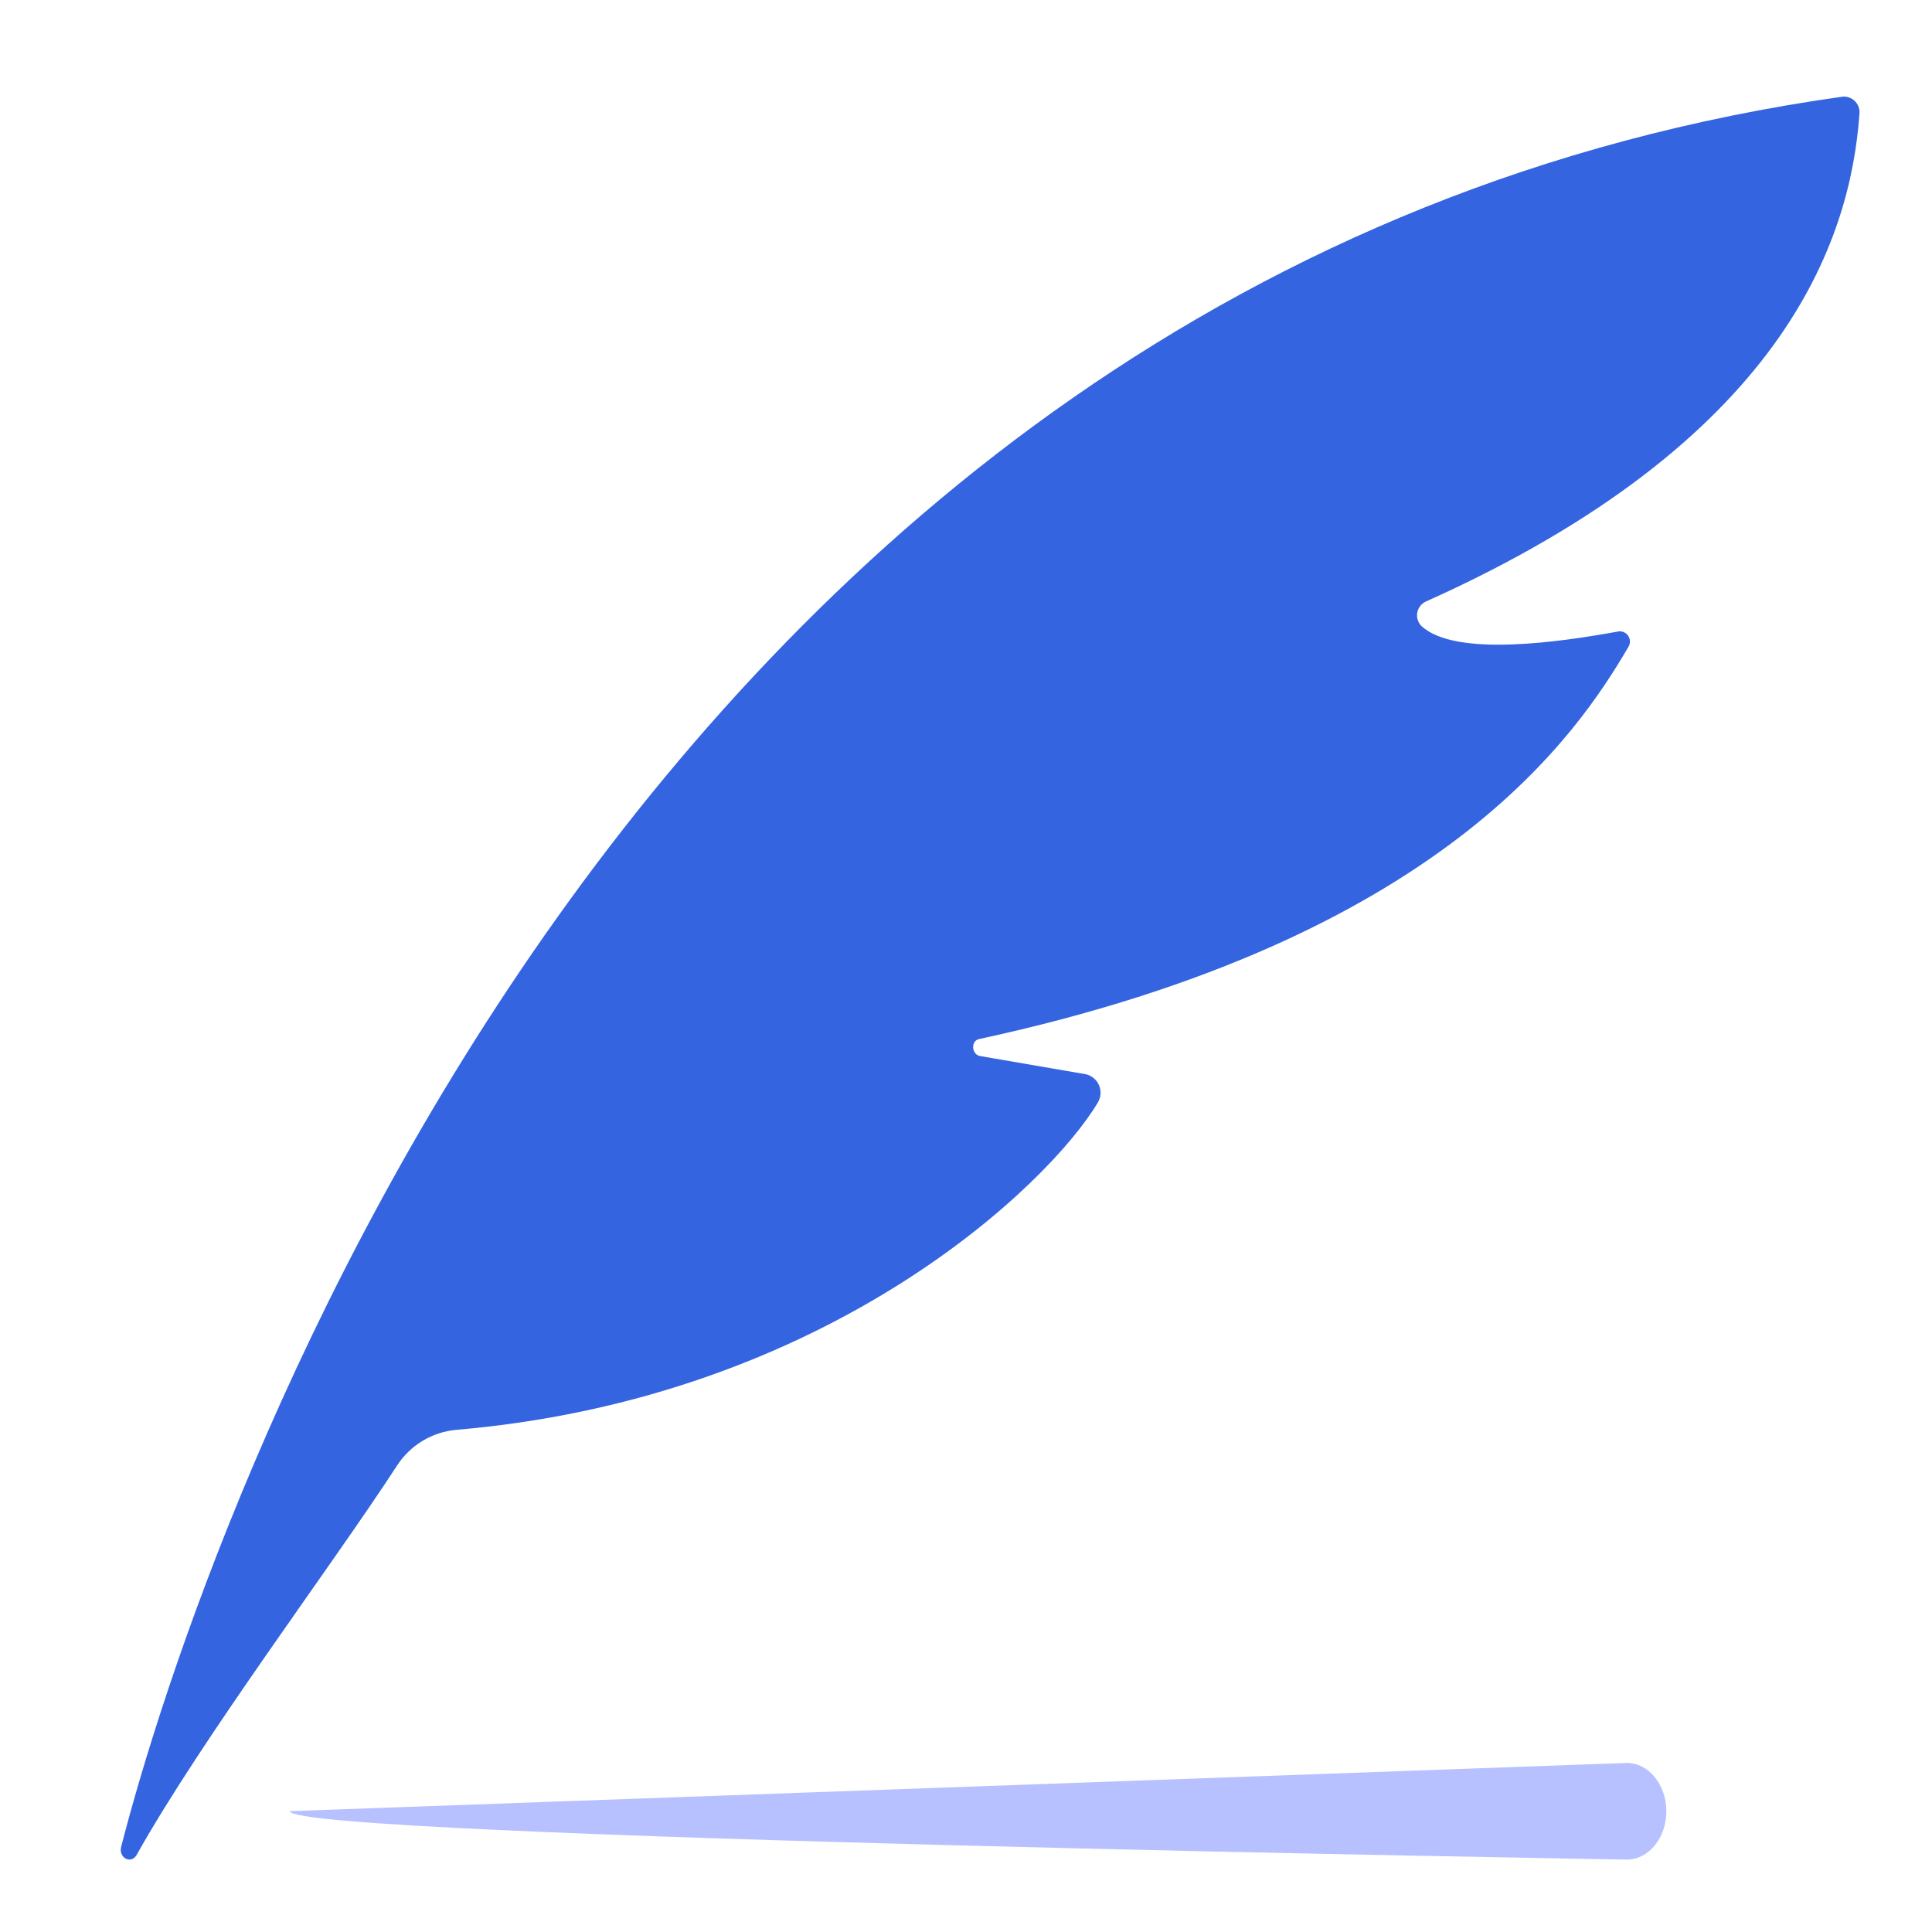 <?xml version="1.0" encoding="UTF-8"?>
<svg width="80px" height="80px" viewBox="0 0 80 80" version="1.1" xmlns="http://www.w3.org/2000/svg" xmlns:xlink="http://www.w3.org/1999/xlink">
    <title>图标3</title>
    <g id="图标3" stroke="none" stroke-width="1" fill="none" fill-rule="evenodd">
        <g fill-rule="nonzero" id="写作图标">
            <g transform="translate(5, 4)">
                <path d="M62.366,73 C62.366,73 7,72.104 7,70.996 L62.366,69 C63.266,69 63.997,69.893 64,70.996 C64,72.103 63.268,73 62.366,73 L62.366,73 Z" id="形状" fill="#B7C1FF"></path>
                <path d="M0.016,72.475 C3.383,59.374 21.08,7.046 71.311,0.001 C71.503,-0.011 71.691,0.063 71.823,0.204 C71.956,0.344 72.019,0.536 71.995,0.728 C71.614,6.01 68.819,14.294 54.012,20.922 C53.838,21.014 53.716,21.183 53.685,21.379 C53.653,21.574 53.715,21.773 53.852,21.916 C55.256,23.232 59.658,22.577 62.043,22.142 C62.2,22.132 62.35,22.211 62.432,22.346 C62.513,22.482 62.512,22.651 62.43,22.786 C60.33,26.359 54.744,34.88 35.542,39.025 C35.191,39.097 35.226,39.668 35.583,39.728 L39.973,40.484 C40.213,40.543 40.411,40.711 40.508,40.938 C40.606,41.166 40.59,41.425 40.467,41.639 C38.48,45.004 29.325,53.883 13.912,55.205 C12.898,55.289 11.981,55.842 11.432,56.7 C8.737,60.845 3.383,67.943 0.647,72.826 C0.409,73.201 -0.097,72.916 0.016,72.475 Z" id="路径" fill="#3464E0"></path>
            </g>
        </g>
    </g>
</svg>